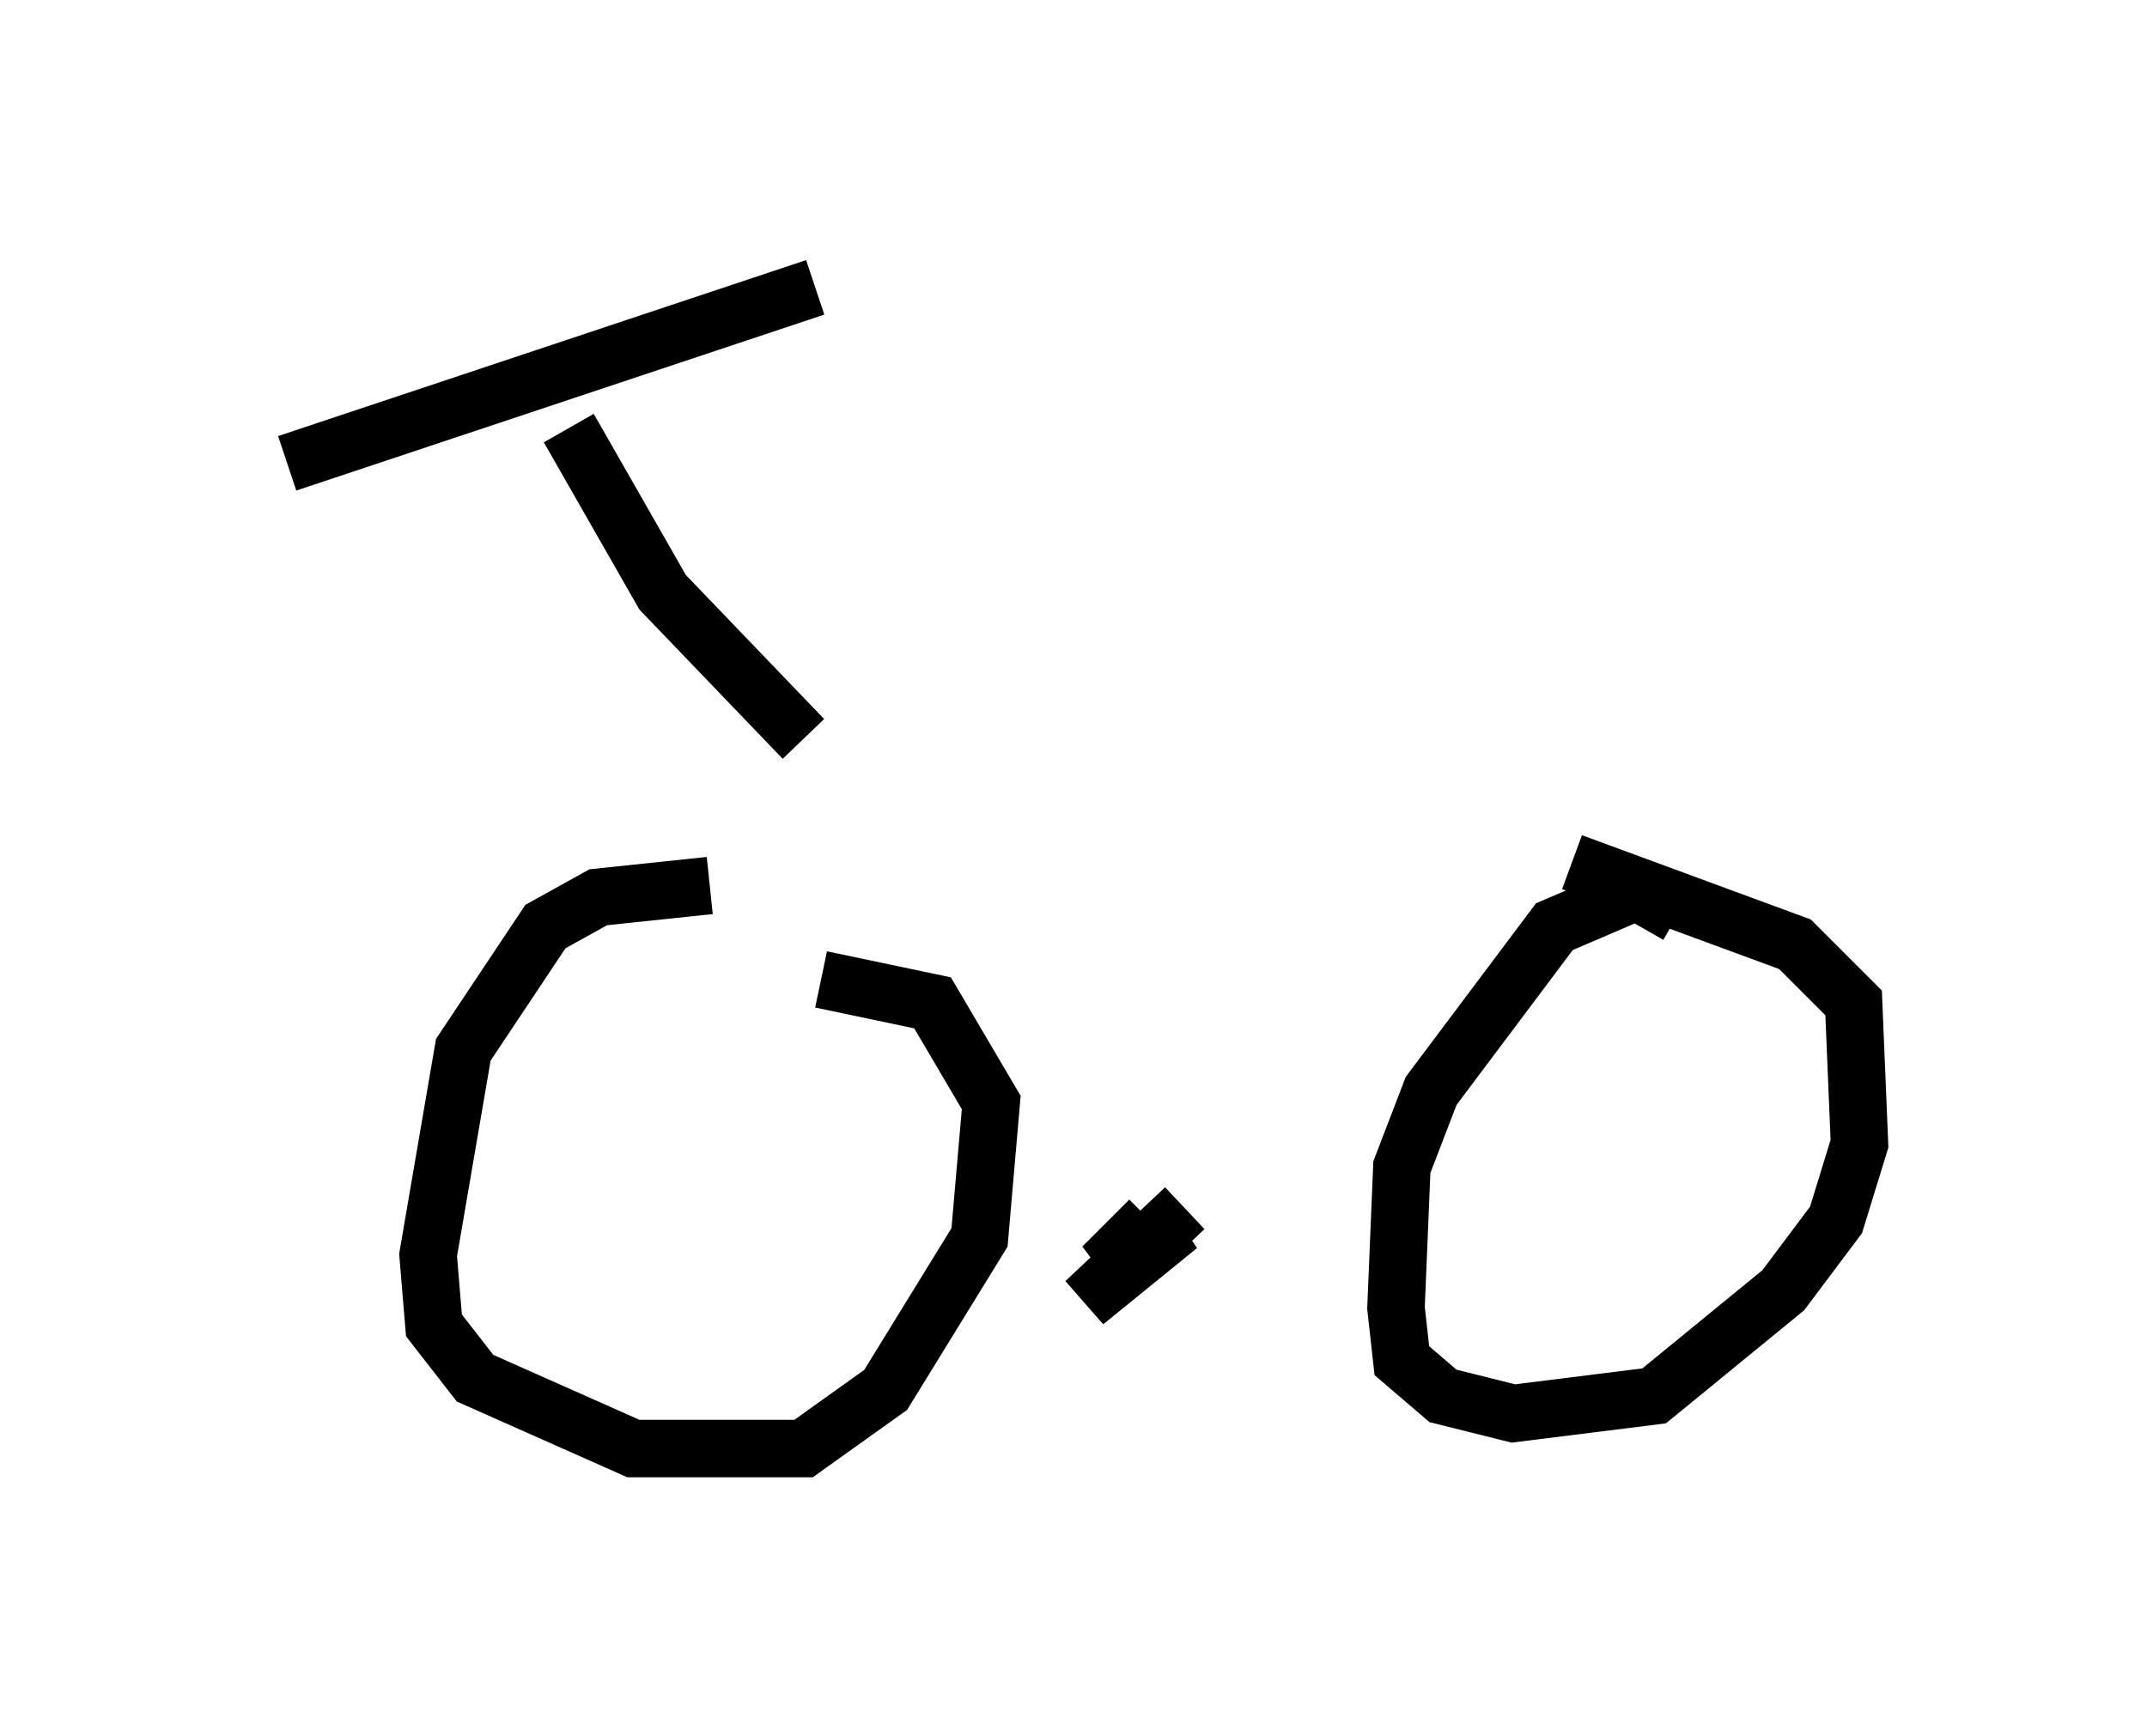 <?xml version="1.0" encoding="utf-8" ?>
<svg baseProfile="full" height="30.213" version="1.1" width="37.359" xmlns="http://www.w3.org/2000/svg" xmlns:ev="http://www.w3.org/2001/xml-events" xmlns:xlink="http://www.w3.org/1999/xlink"><defs /><rect fill="white" height="30.213" width="37.359" x="0" y="0" /><path d="M12.963, 15.821 m-0.613, -0.408 l-1.94, 0.204 -0.919, 0.51 l-1.429, 2.144 -0.613, 3.573 l0.102, 1.225 0.715, 0.919 l2.756, 1.225 2.96, 0.0 l1.429, -1.021 1.633, -2.654 l0.204, -2.348 -1.021, -1.735 l-1.94, -0.408 m14.904, -1.123 l-0.715, -0.408 -1.429, 0.613 l-2.144, 2.858 -0.51, 1.327 l-0.102, 2.45 0.102, 0.919 l0.715, 0.613 1.225, 0.306 l2.45, -0.306 2.246, -1.838 l0.919, -1.225 0.408, -1.327 l-0.102, -2.45 -1.021, -1.021 l-3.879, -1.429 m-7.35, 6.227 l-0.817, 0.817 1.327, -0.715 l-1.633, 1.327 1.735, -1.633 m-15.619, -12.965 l9.188, -3.063 m-4.288, 2.45 l1.633, 2.858 2.45, 2.552 m0.102, 0.51 l0.0, 0.0 " fill="none" stroke="black" stroke-width="1" /></svg>